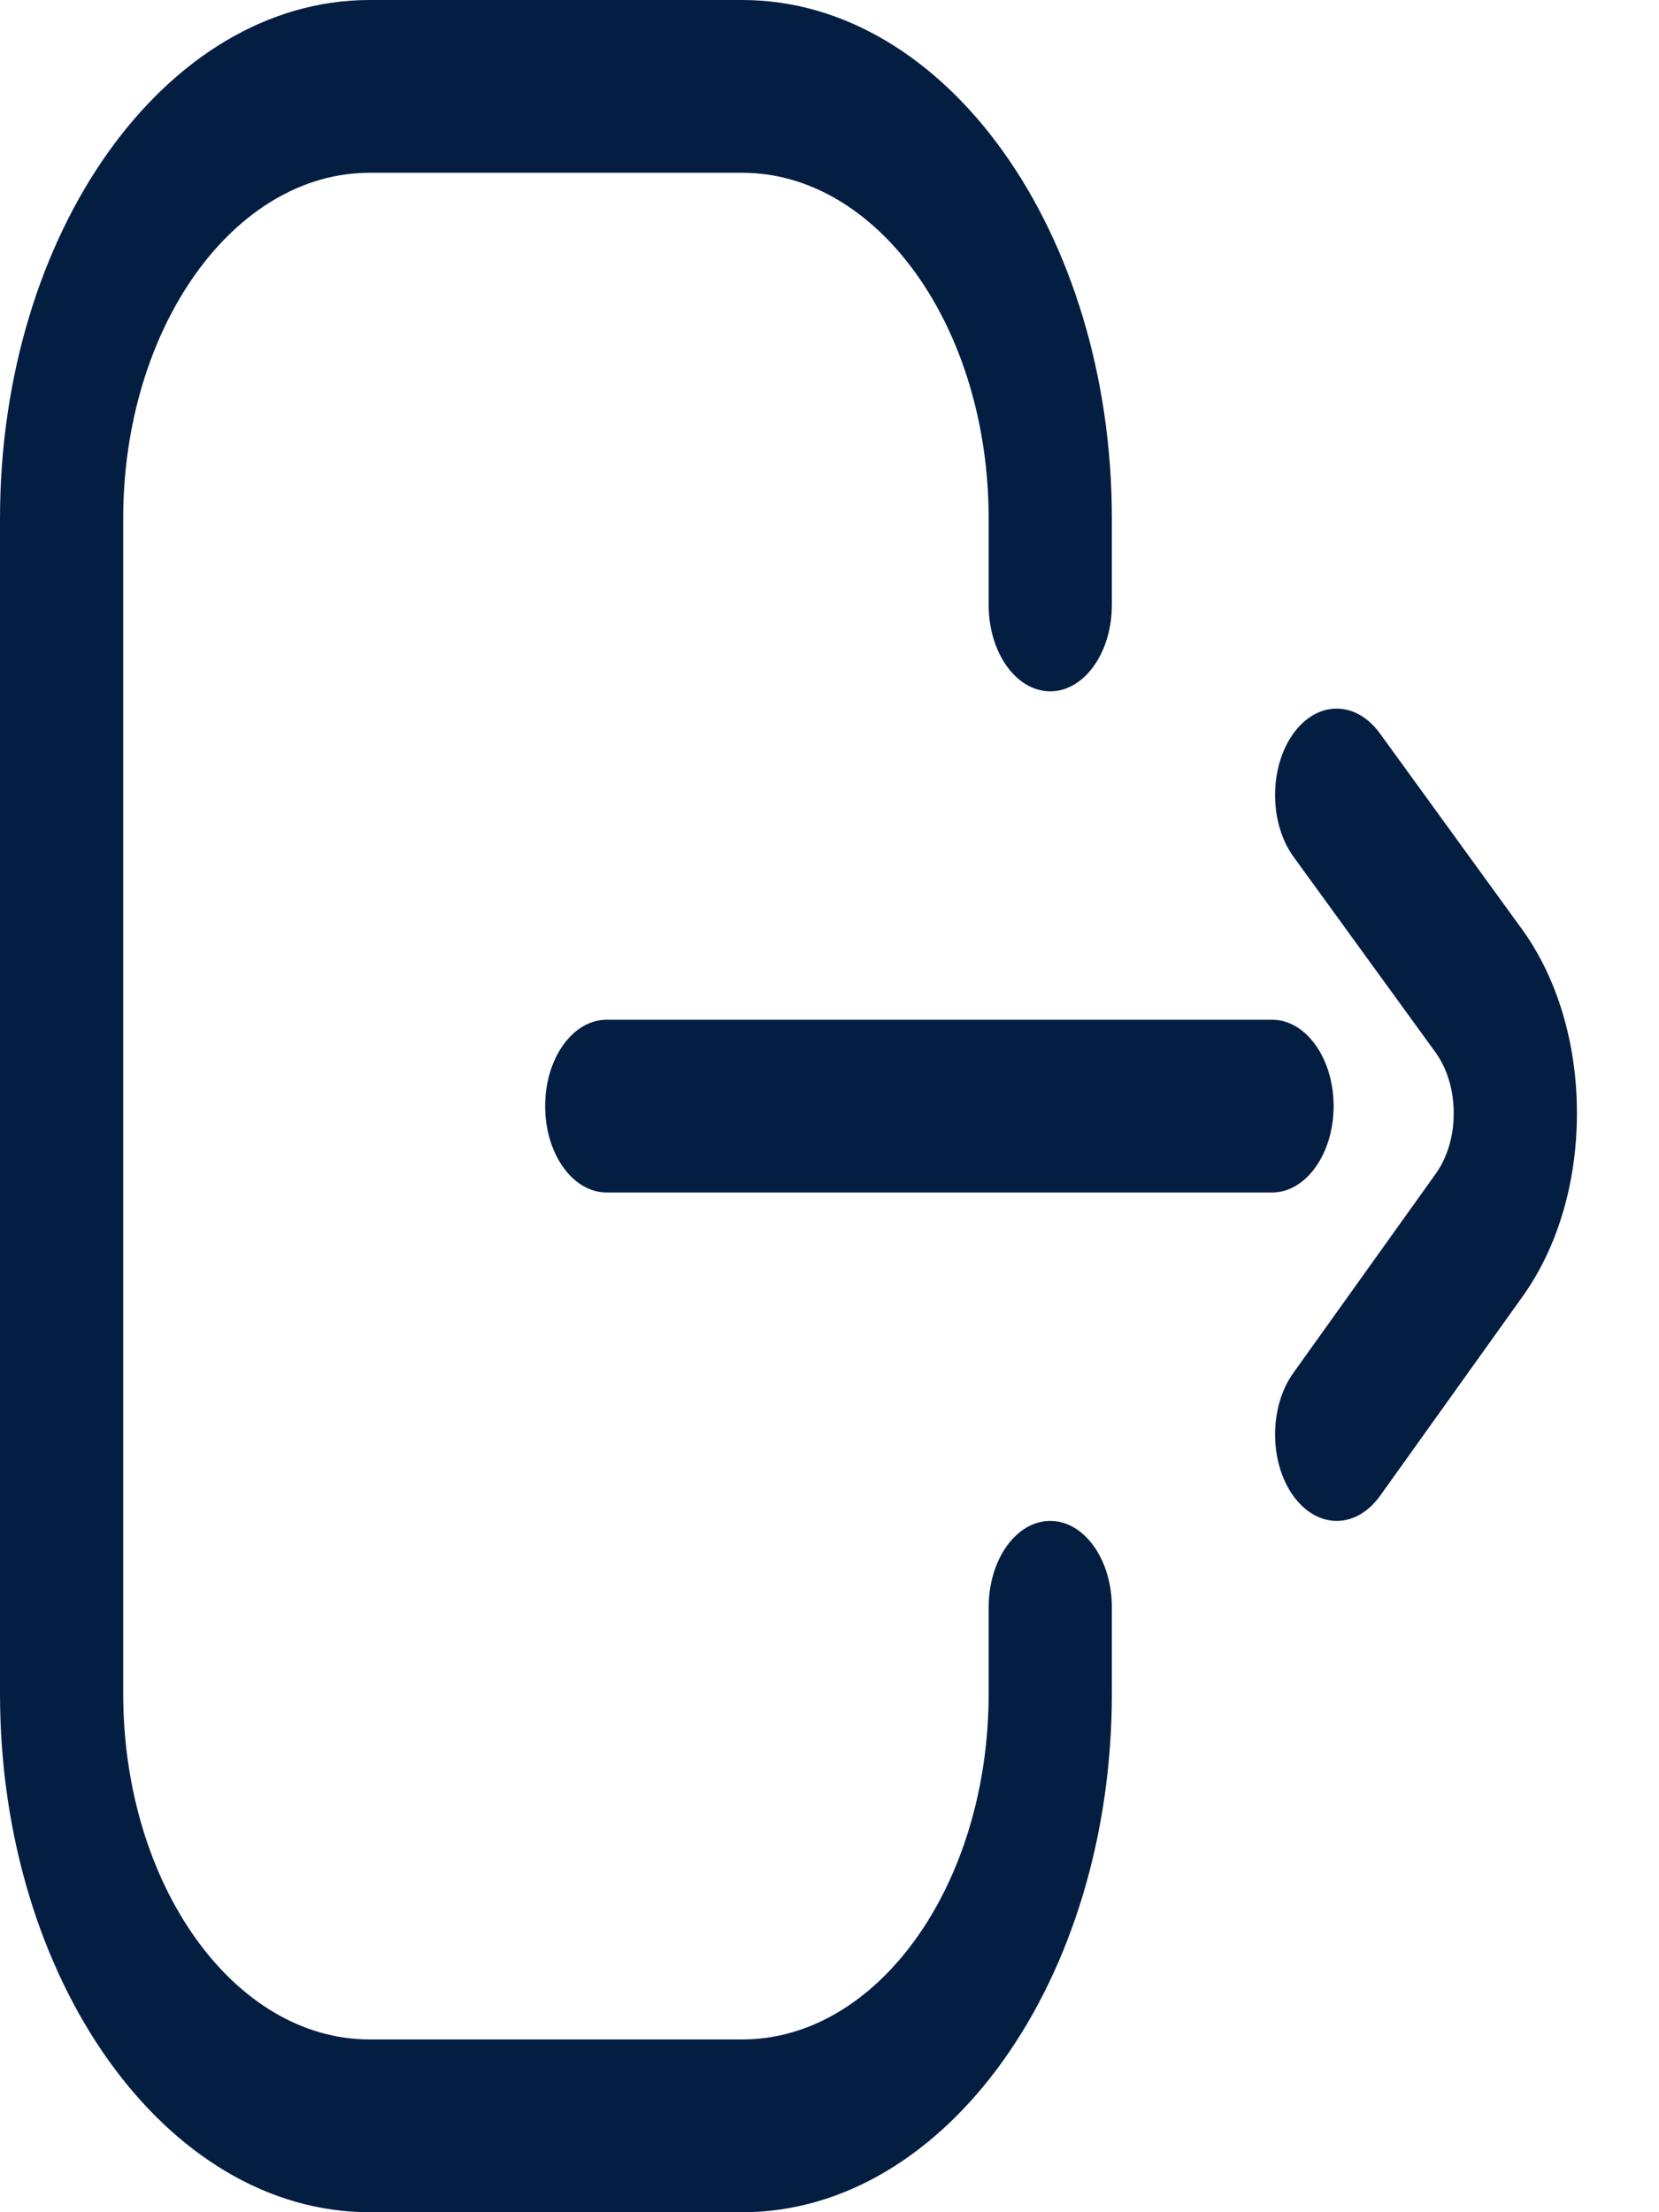 <svg width="15" height="20" viewBox="0 0 15 20" fill="none" xmlns="http://www.w3.org/2000/svg">
<path d="M6.711 20H3.342C1.499 20 0 17.897 0 15.312V4.688C0 2.103 1.499 0 3.342 0H6.711C8.554 0 10.053 2.103 10.053 4.688V5.469C10.053 5.9 9.804 6.25 9.496 6.25C9.188 6.25 8.939 5.9 8.939 5.469V4.688C8.939 2.964 7.94 1.562 6.711 1.562H3.342C2.113 1.562 1.114 2.964 1.114 4.688V15.312C1.114 17.036 2.113 18.438 3.342 18.438H6.711C7.94 18.438 8.939 17.036 8.939 15.312V14.531C8.939 14.1 9.188 13.75 9.496 13.75C9.804 13.75 10.053 14.1 10.053 14.531V15.312C10.053 17.897 8.554 20 6.711 20Z" fill="#041E42"/>
<path d="M12.086 13.75C11.943 13.75 11.8 13.673 11.691 13.52C11.474 13.215 11.475 12.72 11.692 12.415L12.981 10.612C13.086 10.466 13.144 10.271 13.144 10.064C13.144 9.858 13.086 9.664 12.982 9.518L11.695 7.745C11.476 7.443 11.473 6.948 11.688 6.64C11.904 6.332 12.256 6.328 12.476 6.63L13.765 8.406C13.766 8.407 13.767 8.409 13.768 8.41C14.084 8.852 14.258 9.439 14.258 10.064C14.258 10.689 14.084 11.277 13.768 11.719L12.479 13.522C12.37 13.674 12.228 13.75 12.086 13.75ZM12.058 10C12.058 9.568 11.808 9.219 11.501 9.219H5.486C5.178 9.219 4.929 9.568 4.929 10C4.929 10.431 5.178 10.781 5.486 10.781H11.501C11.808 10.781 12.058 10.431 12.058 10Z" fill="#041E42"/>
</svg>



